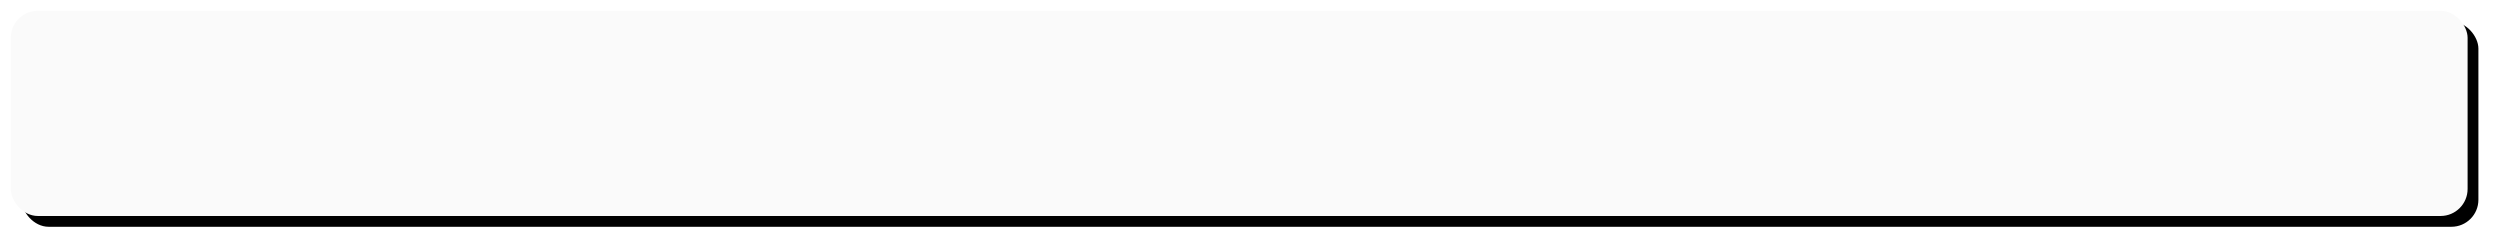 <?xml version="1.0" encoding="UTF-8"?>
<svg width="463px" height="46px" viewBox="0 0 463 46" version="1.1" xmlns="http://www.w3.org/2000/svg" xmlns:xlink="http://www.w3.org/1999/xlink">
    <!-- Generator: Sketch 52.4 (67378) - http://www.bohemiancoding.com/sketch -->
    <title>BG_Faq</title>
    <desc>Created with Sketch.</desc>
    <defs>
        <rect id="path-1" x="268" y="4109" width="455" height="38" rx="5"></rect>
        <filter x="-1.1%" y="-13.2%" width="103.1%" height="136.8%" filterUnits="objectBoundingBox" id="filter-2">
            <feOffset dx="2" dy="2" in="SourceAlpha" result="shadowOffsetOuter1"></feOffset>
            <feGaussianBlur stdDeviation="2" in="shadowOffsetOuter1" result="shadowBlurOuter1"></feGaussianBlur>
            <feColorMatrix values="0 0 0 0 0.075   0 0 0 0 0.102   0 0 0 0 0.149  0 0 0 0.1 0" type="matrix" in="shadowBlurOuter1"></feColorMatrix>
        </filter>
    </defs>
    <g id="Page-1" stroke="none" stroke-width="1" fill="none" fill-rule="evenodd">
        <g id="Coinymous-Landing-Page" transform="translate(-266, -4107)" fill-rule="nonzero">
            <g id="BG_Faq">
                <use fill="black" fill-opacity="1" filter="url(#filter-2)" xlink:href="#path-1"></use>
                <use fill="#FAFAFA" xlink:href="#path-1"></use>
            </g>
        </g>
    </g>
</svg>